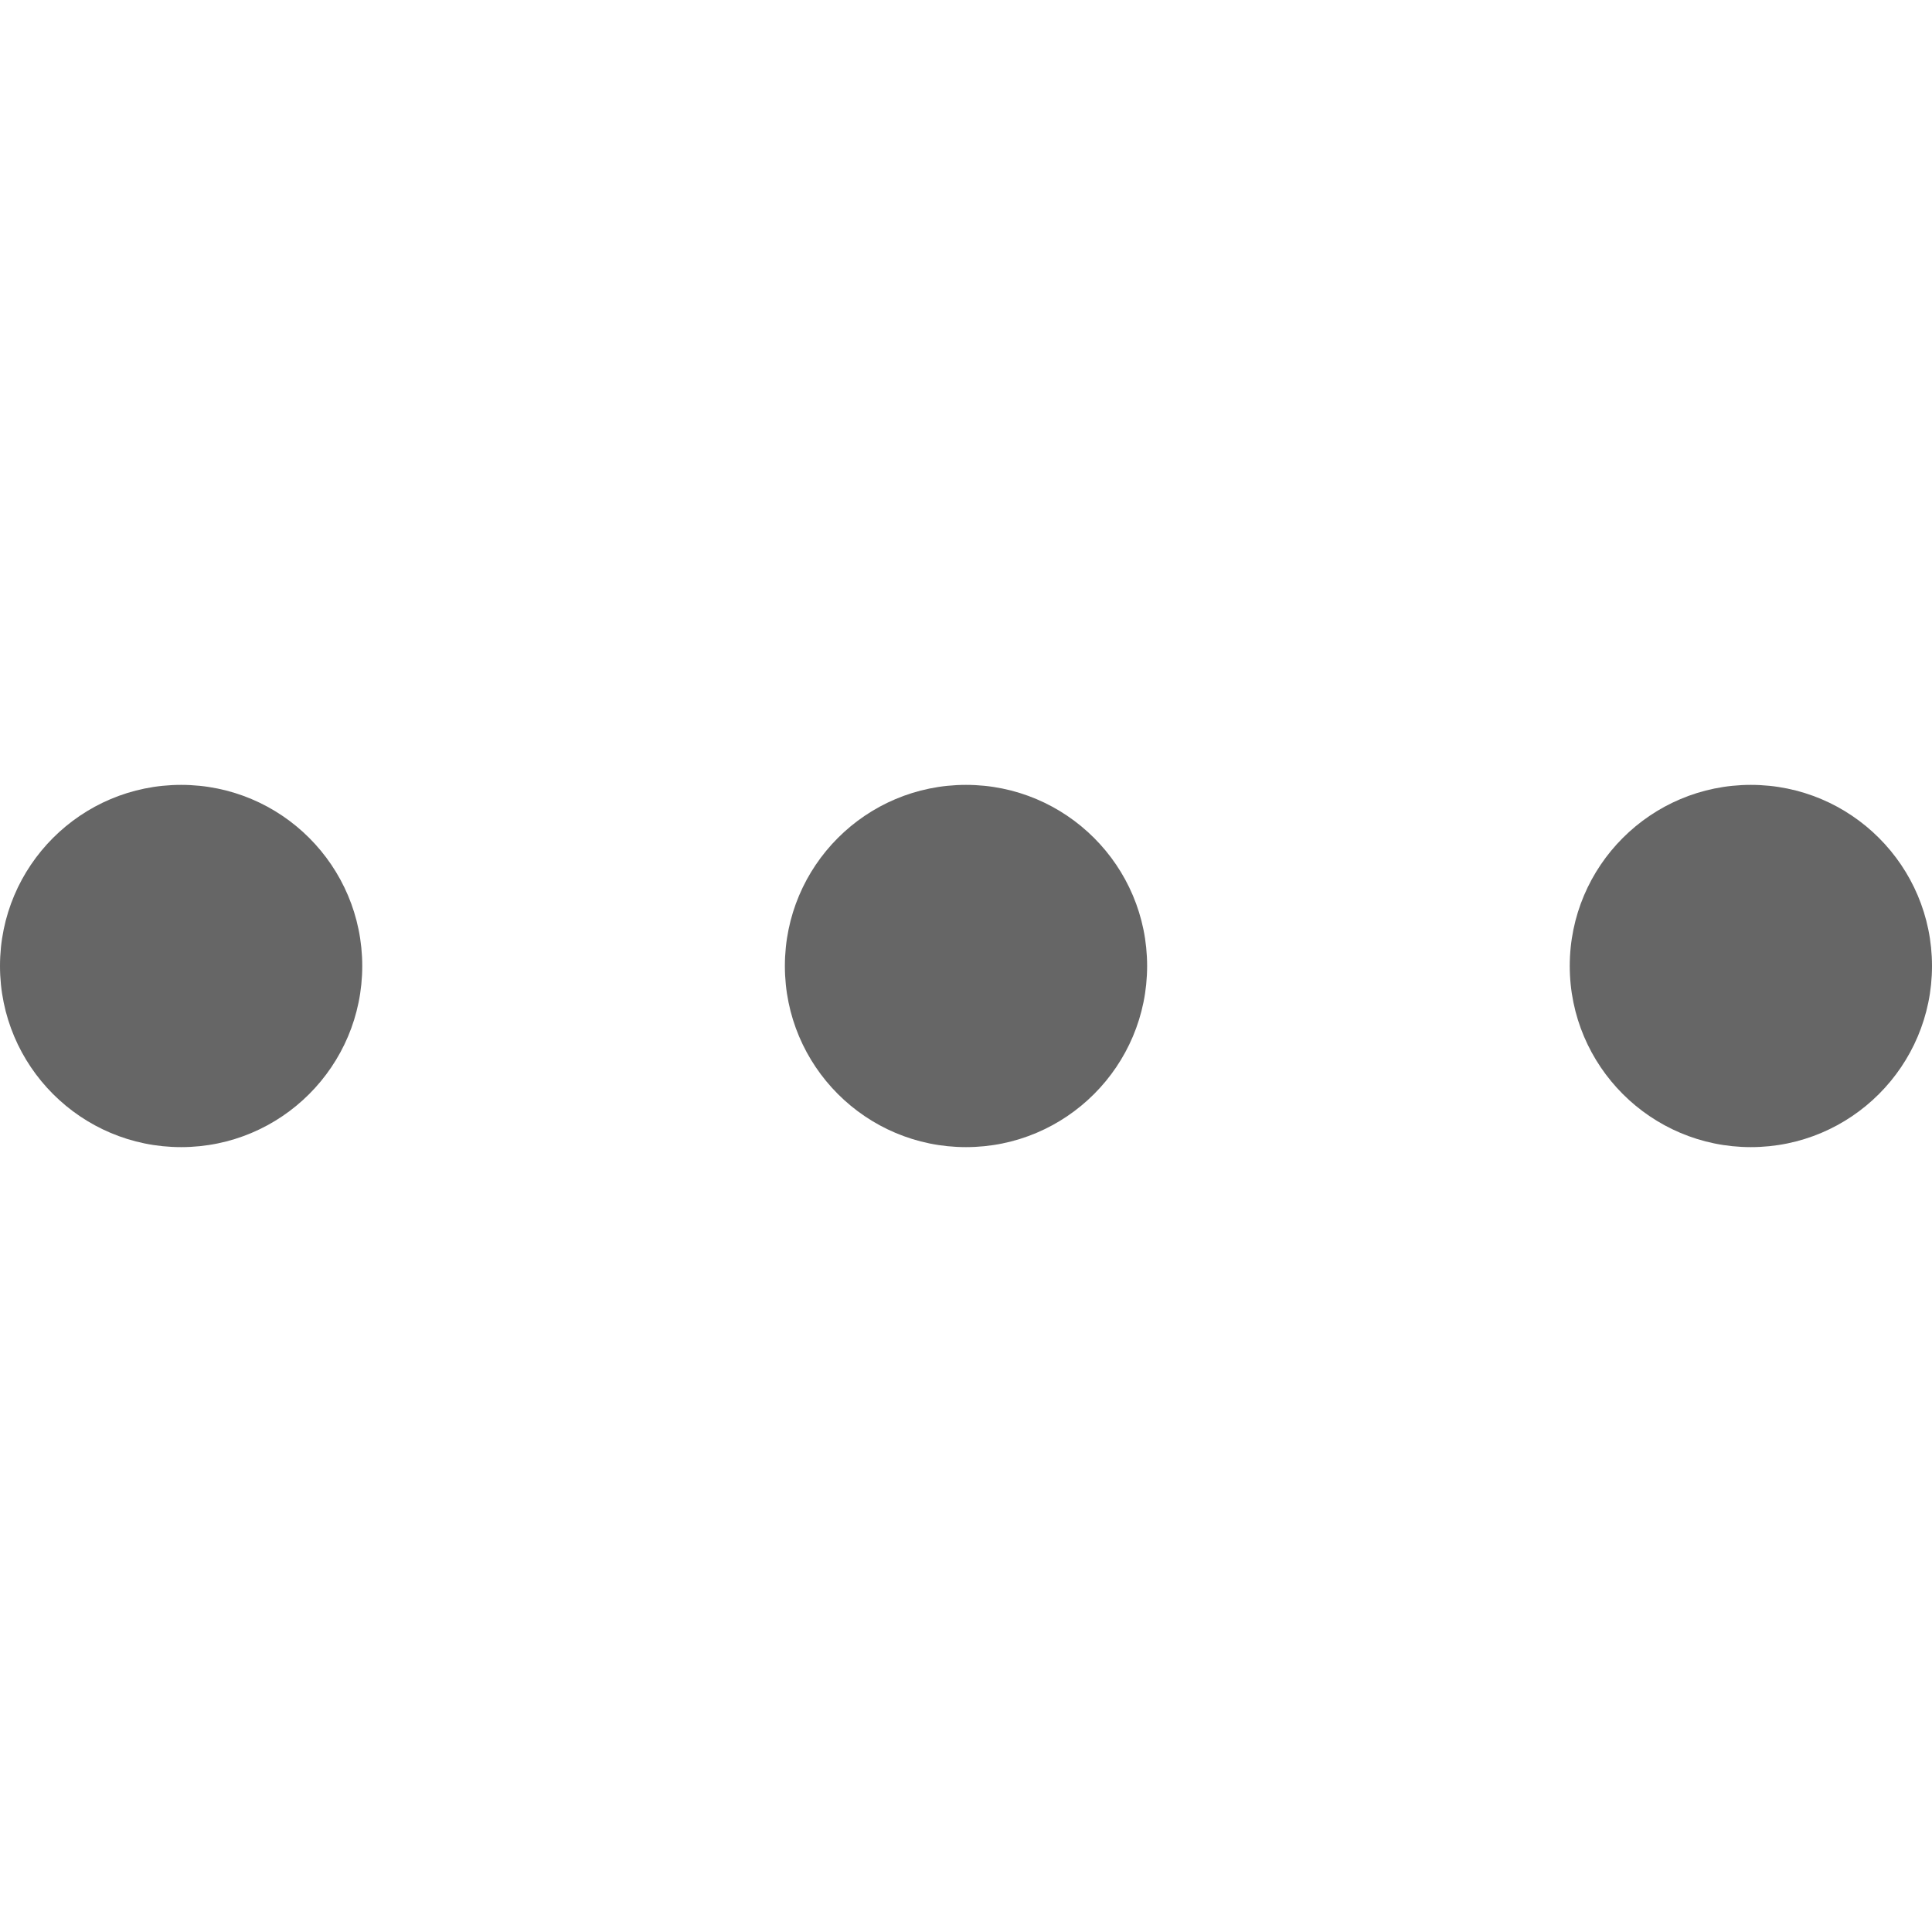 <?xml version="1.0" encoding="utf-8"?>
<!-- Generator: Adobe Illustrator 16.0.0, SVG Export Plug-In . SVG Version: 6.00 Build 0)  -->
<!DOCTYPE svg PUBLIC "-//W3C//DTD SVG 1.1//EN" "http://www.w3.org/Graphics/SVG/1.1/DTD/svg11.dtd">
<svg version="1.1" id="图层_1" xmlns="http://www.w3.org/2000/svg" xmlns:xlink="http://www.w3.org/1999/xlink" x="0px" y="0px"
	 width="24px" height="24px" viewBox="0 0 24 24" enable-background="new 0 0 24 24" xml:space="preserve">
<path fill="#666666" d="M0,12c0,1.242,1.007,2.25,2.25,2.25S4.5,13.242,4.5,12c0-1.243-1.007-2.25-2.25-2.25S0,10.757,0,12z"/>
<path fill="#666666" d="M9.75,12c0,1.242,1.007,2.25,2.25,2.25c1.242,0,2.25-1.008,2.25-2.25c0-1.243-1.008-2.25-2.25-2.25
	C10.757,9.75,9.75,10.757,9.75,12z"/>
<path fill="#666666" d="M19.5,12c0,1.242,1.008,2.25,2.25,2.25S24,13.242,24,12c0-1.243-1.008-2.25-2.25-2.25S19.5,10.757,19.5,12z"
	/>
</svg>
